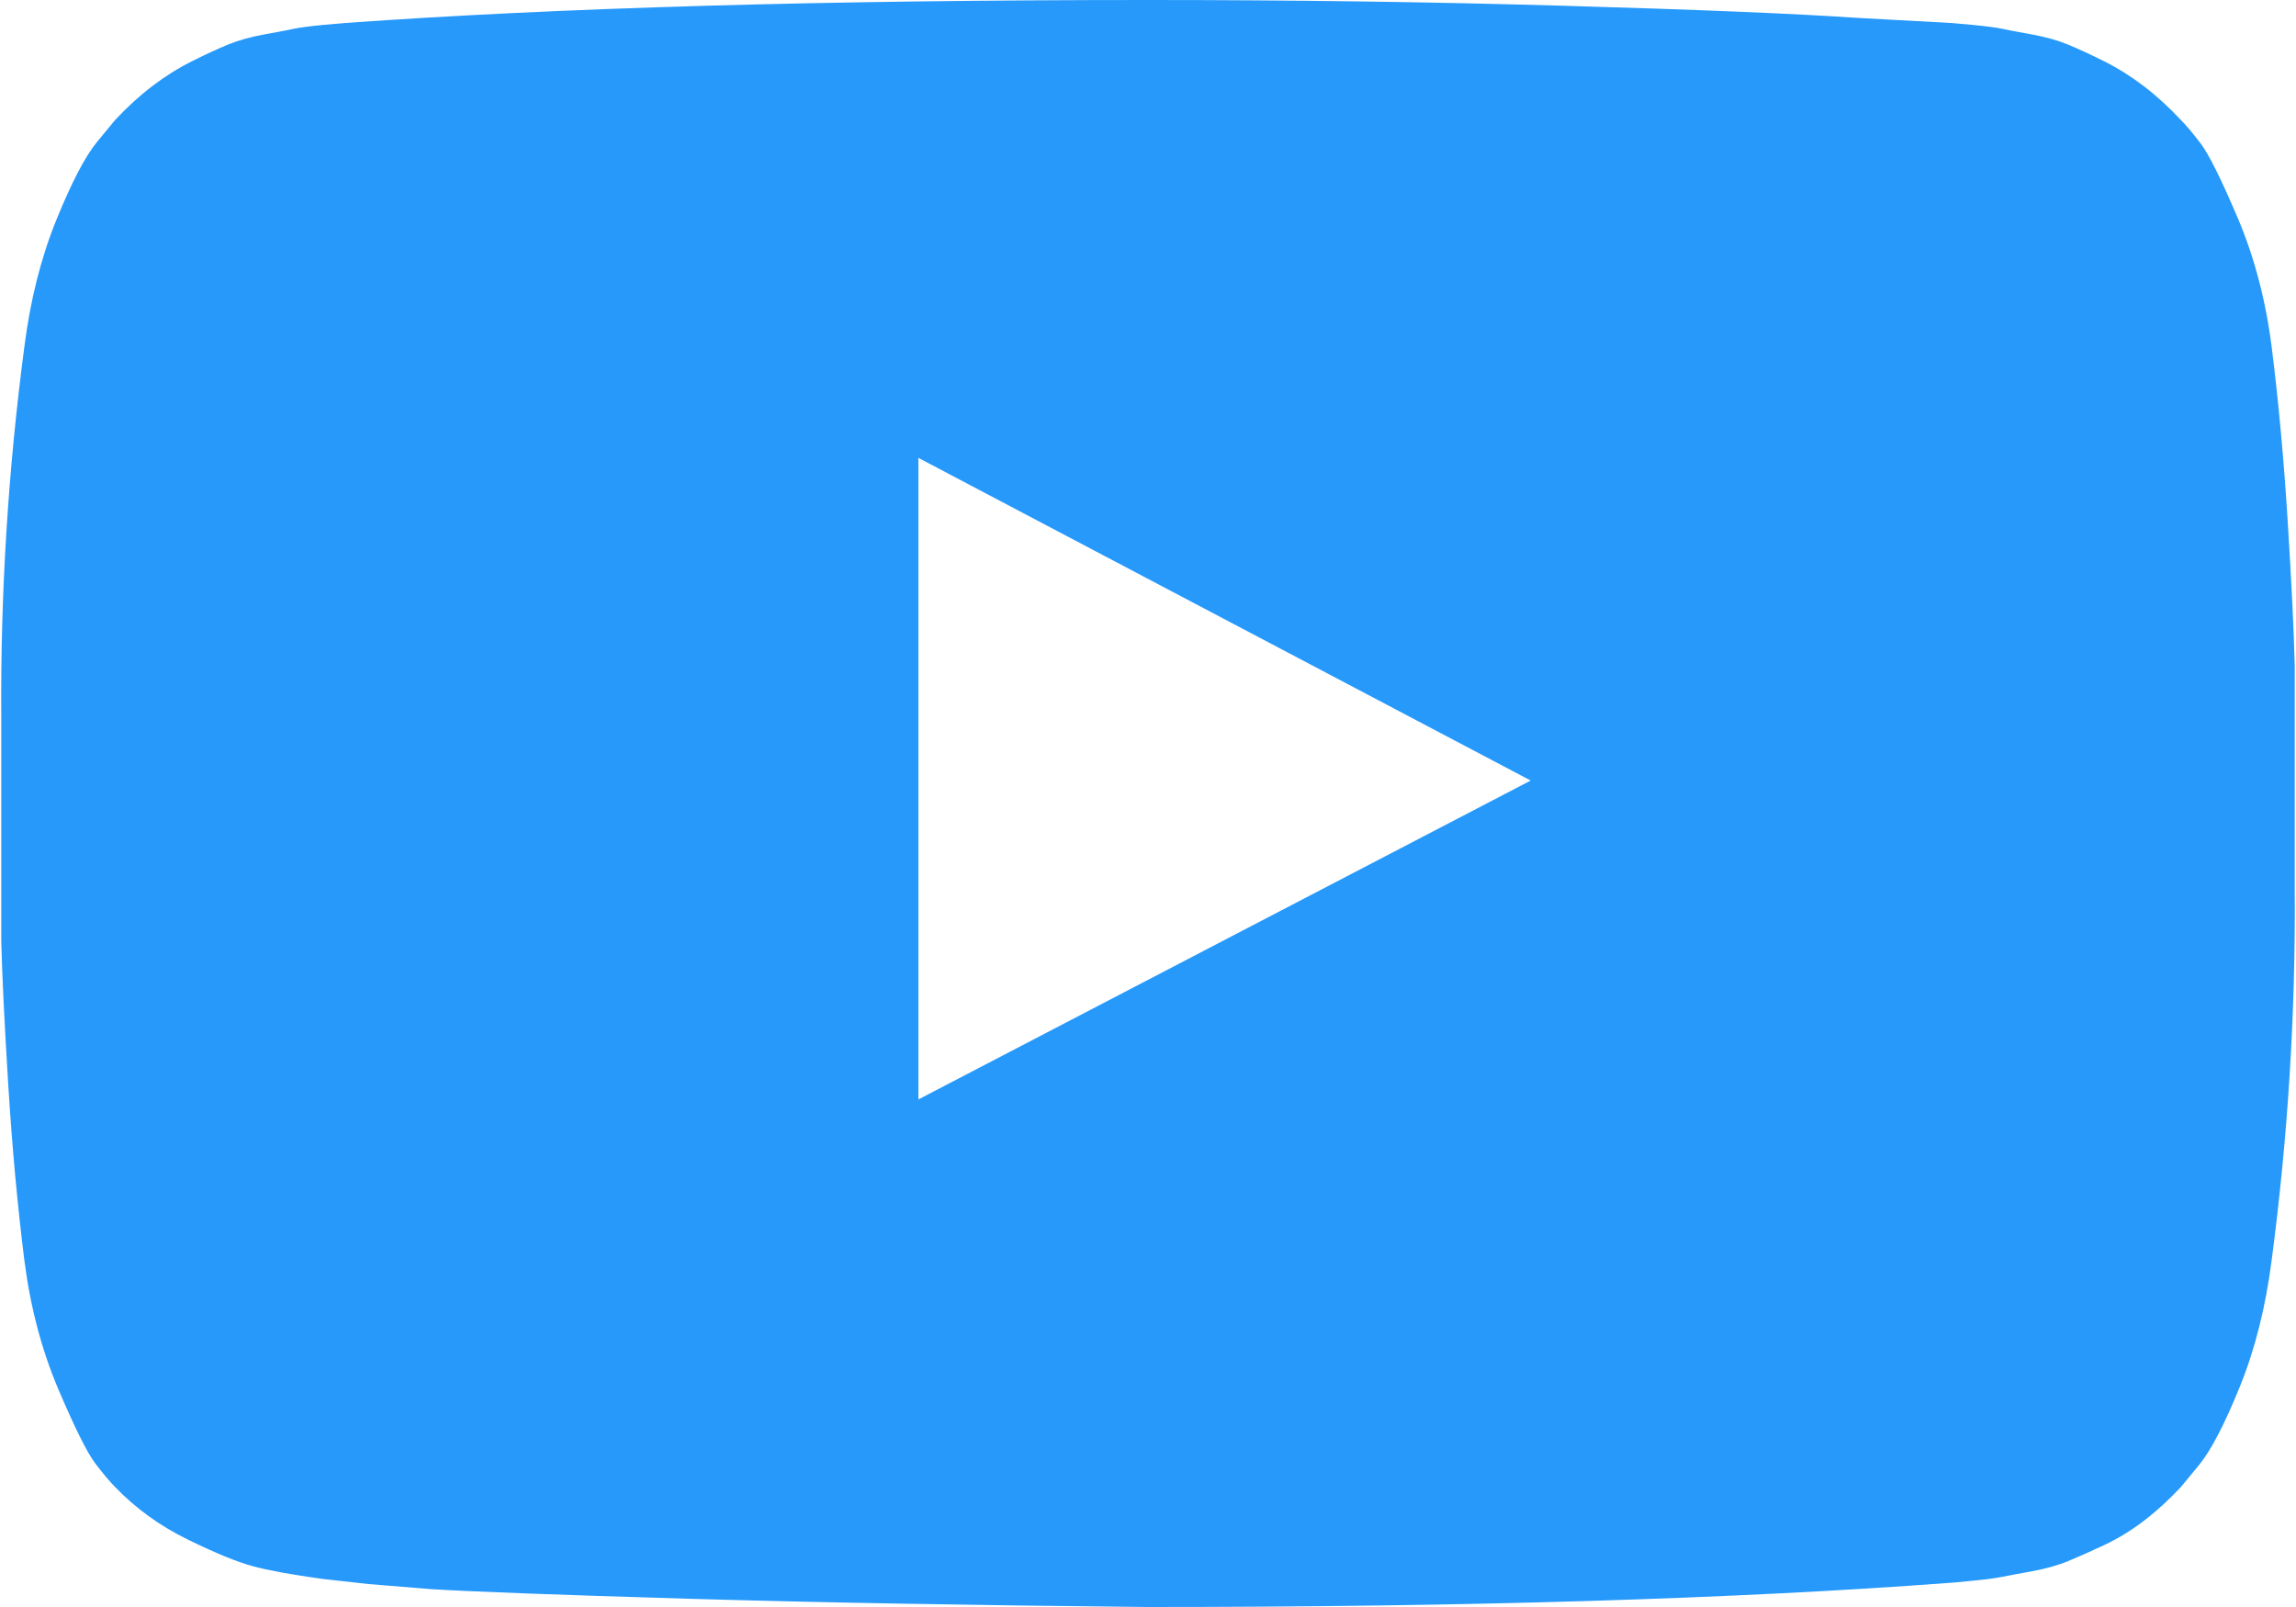 ﻿<?xml version="1.0" encoding="utf-8"?>
<svg version="1.1" xmlns:xlink="http://www.w3.org/1999/xlink" width="40px" height="28px" xmlns="http://www.w3.org/2000/svg">
  <g transform="matrix(1 0 0 1 -382 -1002 )">
    <path d="M 16 7.978  L 16 19.156  L 26.667 13.6  L 16 7.978  Z M 6.02 0.4  C 9.751 0.133  14.411 0  20 0  C 22.497 0  24.909 0.033  27.235 0.1  C 29.562 0.167  31.267 0.237  32.352 0.311  L 33.98 0.4  C 33.995 0.4  34.121 0.411  34.359 0.433  C 34.597 0.456  34.768 0.478  34.872 0.5  C 34.976 0.522  35.151 0.556  35.396 0.6  C 35.641 0.644  35.853 0.704  36.031 0.778  C 36.21 0.852  36.418 0.948  36.656 1.067  C 36.893 1.185  37.124 1.33  37.347 1.5  C 37.57 1.67  37.785 1.867  37.993 2.089  C 38.082 2.178  38.198 2.315  38.339 2.5  C 38.48 2.685  38.696 3.119  38.986 3.8  C 39.275 4.481  39.472 5.23  39.576 6.044  C 39.695 6.993  39.788 8.004  39.855 9.078  C 39.922 10.152  39.963 10.993  39.978 11.6  L 39.978 12.489  L 39.978 15.511  C 39.993 17.659  39.859 19.807  39.576 21.956  C 39.472 22.77  39.287 23.507  39.019 24.167  C 38.751 24.826  38.514 25.281  38.305 25.533  L 37.993 25.911  C 37.785 26.133  37.57 26.33  37.347 26.5  C 37.124 26.67  36.893 26.811  36.656 26.922  C 36.418 27.033  36.21 27.126  36.031 27.2  C 35.853 27.274  35.641 27.333  35.396 27.378  C 35.151 27.422  34.972 27.456  34.861 27.478  C 34.749 27.5  34.578 27.522  34.348 27.544  C 34.117 27.567  33.995 27.578  33.98 27.578  C 30.249 27.859  25.589 28  20 28  C 16.923 27.97  14.251 27.922  11.984 27.856  C 9.718 27.789  8.227 27.733  7.514 27.689  L 6.421 27.6  L 5.619 27.511  C 5.084 27.437  4.679 27.363  4.404 27.289  C 4.129 27.215  3.75 27.059  3.266 26.822  C 2.783 26.585  2.363 26.281  2.007 25.911  C 1.918 25.822  1.802 25.685  1.661 25.5  C 1.52 25.315  1.304 24.881  1.014 24.2  C 0.725 23.519  0.528 22.77  0.424 21.956  C 0.305 21.007  0.212 19.996  0.145 18.922  C 0.078 17.848  0.037 17.007  0.022 16.4  L 0.022 15.511  L 0.022 12.489  C 0.007 10.341  0.141 8.193  0.424 6.044  C 0.528 5.23  0.713 4.493  0.981 3.833  C 1.249 3.174  1.486 2.719  1.695 2.467  L 2.007 2.089  C 2.215 1.867  2.43 1.67  2.653 1.5  C 2.876 1.33  3.107 1.185  3.344 1.067  C 3.582 0.948  3.79 0.852  3.969 0.778  C 4.147 0.704  4.359 0.644  4.604 0.6  C 4.849 0.556  5.024 0.522  5.128 0.5  C 5.232 0.478  5.403 0.456  5.641 0.433  C 5.879 0.411  6.005 0.4  6.02 0.4  Z " fill-rule="nonzero" fill="#2699fb" stroke="none" transform="matrix(1 0 0 1 382 1002 )" />
  </g>
</svg>